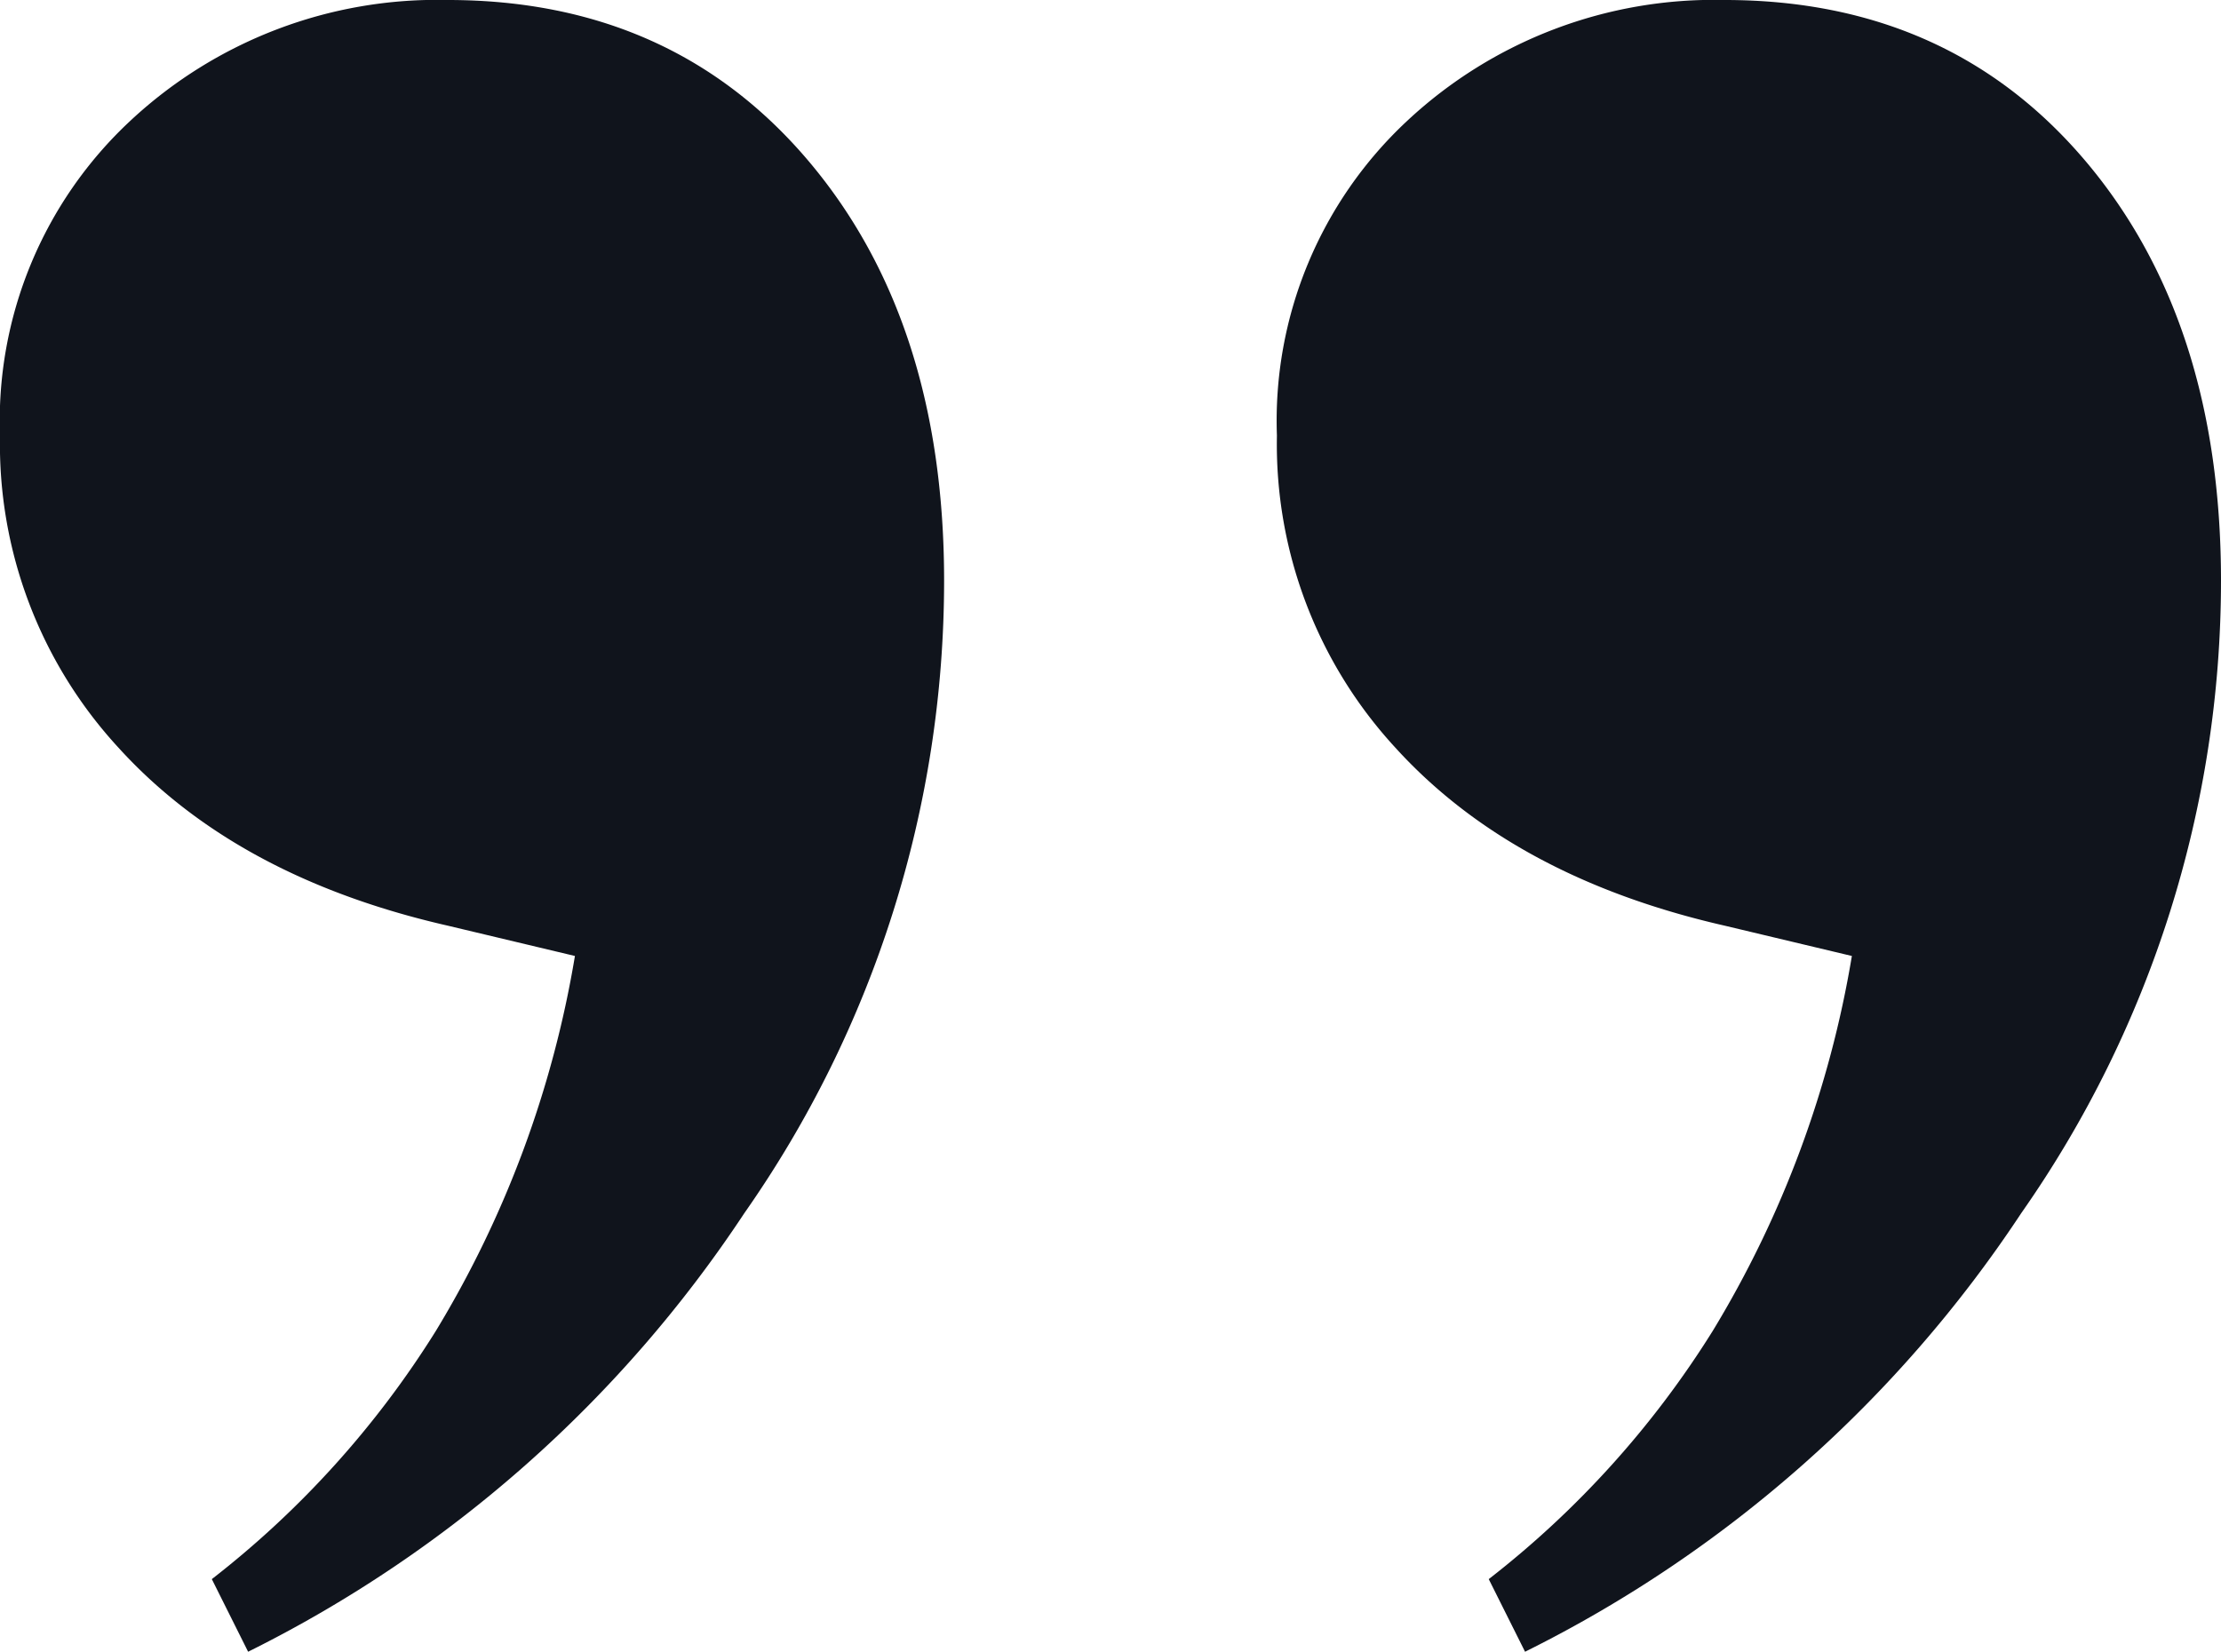 <svg xmlns="http://www.w3.org/2000/svg" viewBox="0 0 96.264 71.609"><defs><style>.cls-1{fill:#10141c;}</style></defs><g id="Lager_2" data-name="Lager 2"><g id="Lager_1-2" data-name="Lager 1"><path class="cls-1" d="M90.364,6.95Q84.46.002,74.756,0A19.482,19.482,0,0,0,60.985,5.245a17.768,17.768,0,0,0-5.64,13.64A19.415,19.415,0,0,0,60.46,32.394q5.117,5.645,14.296,7.738l5.509,1.313a45.735,45.735,0,0,1-6.035,16.262,41.27,41.27,0,0,1-9.704,10.754L66.1,71.609A55.175,55.175,0,0,0,87.608,52.592,47.777,47.777,0,0,0,96.264,25.18Q96.264,13.906,90.364,6.95Z"/><path class="cls-1" d="M19.411,0A19.479,19.479,0,0,0,5.64,5.245,17.772,17.772,0,0,0,0,18.885,19.411,19.411,0,0,0,5.116,32.394q5.115,5.645,14.296,7.738l5.507,1.313a45.776,45.776,0,0,1-6.032,16.262A41.29,41.29,0,0,1,9.181,68.461l1.573,3.148a55.2,55.2,0,0,0,21.51-19.017A47.792,47.792,0,0,0,40.92,25.18q0-11.274-5.902-18.23Q29.116.002,19.411,0Z"/></g></g></svg>